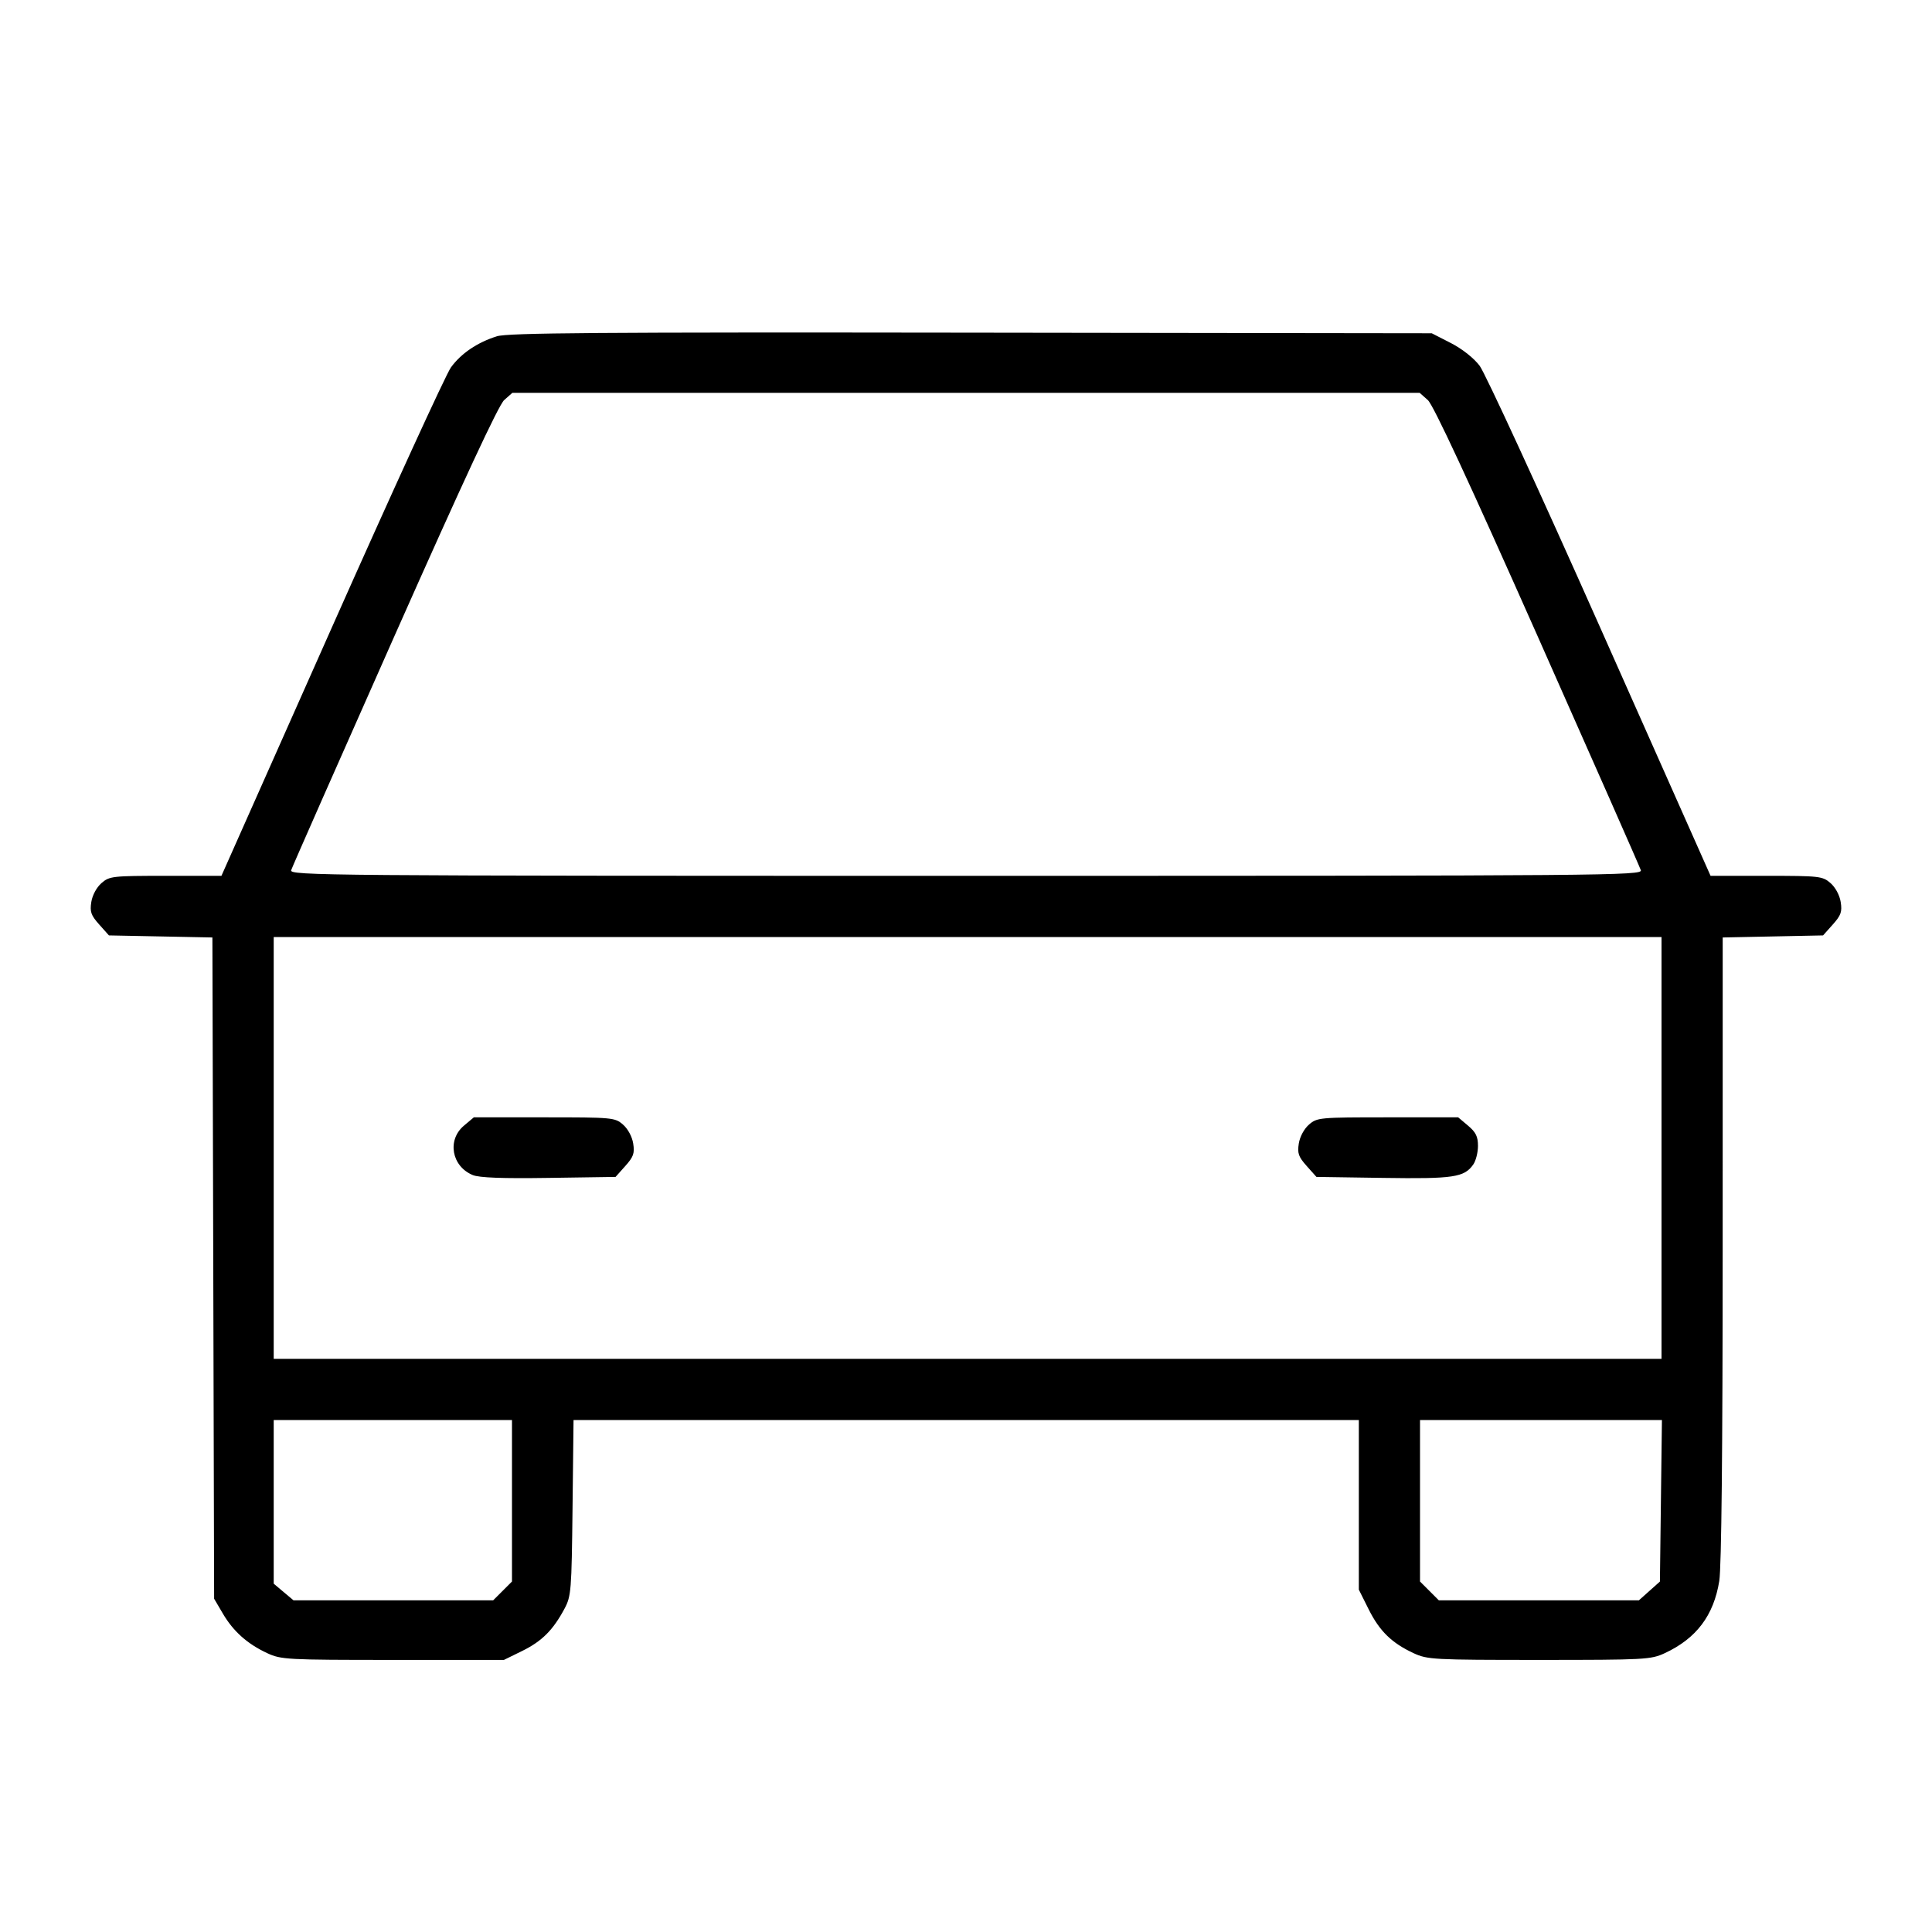 <svg fill="currentColor" viewBox="0 0 256 256" xmlns="http://www.w3.org/2000/svg"><path d="M65.845 44.558 C 63.241 45.377,61.092 46.832,59.747 48.689 C 59.095 49.589,51.987 65.114,43.952 83.189 L 29.341 116.053 21.948 116.053 C 14.892 116.053,14.504 116.097,13.449 117.013 C 12.801 117.577,12.243 118.610,12.099 119.515 C 11.892 120.816,12.055 121.282,13.144 122.501 L 14.435 123.947 21.290 124.083 L 28.144 124.219 28.259 168.029 L 28.373 211.840 29.538 213.822 C 30.920 216.172,32.783 217.832,35.413 219.054 C 37.245 219.905,38.014 219.947,52.053 219.947 L 66.773 219.947 69.207 218.752 C 71.801 217.478,73.279 216.000,74.794 213.170 C 75.685 211.503,75.740 210.818,75.865 199.787 L 75.997 188.160 128.025 188.160 L 180.053 188.160 180.053 199.399 L 180.053 210.637 181.358 213.248 C 182.801 216.135,184.414 217.709,187.307 219.054 C 189.138 219.905,189.908 219.947,203.947 219.947 C 217.986 219.947,218.755 219.905,220.587 219.054 C 224.776 217.107,227.074 214.066,227.812 209.493 C 228.103 207.695,228.261 192.217,228.263 165.470 L 228.267 124.220 234.916 124.083 L 241.565 123.947 242.856 122.501 C 243.945 121.282,244.108 120.816,243.901 119.515 C 243.757 118.610,243.199 117.577,242.551 117.013 C 241.496 116.097,241.108 116.053,234.052 116.053 L 226.659 116.053 212.020 83.124 C 203.968 65.013,196.785 49.415,196.058 48.462 C 195.266 47.423,193.730 46.214,192.225 45.444 L 189.714 44.160 128.670 44.079 C 79.295 44.013,67.286 44.105,65.845 44.558 M189.195 53.013 C 189.929 53.664,194.607 63.723,203.729 84.267 C 211.128 100.928,217.288 114.896,217.419 115.307 C 217.646 116.016,213.194 116.053,128.000 116.053 C 42.806 116.053,38.354 116.016,38.581 115.307 C 38.712 114.896,44.872 100.928,52.271 84.267 C 61.393 63.723,66.071 53.664,66.805 53.013 L 67.888 52.053 128.000 52.053 L 188.112 52.053 189.195 53.013 M220.160 152.107 L 220.160 180.053 128.213 180.053 L 36.267 180.053 36.267 152.107 L 36.267 124.160 128.213 124.160 L 220.160 124.160 220.160 152.107 M61.473 149.158 C 59.219 151.055,59.840 154.540,62.638 155.700 C 63.498 156.056,66.547 156.170,72.718 156.078 L 81.565 155.947 82.856 154.501 C 83.945 153.282,84.108 152.816,83.901 151.515 C 83.757 150.610,83.199 149.577,82.551 149.013 C 81.477 148.081,81.179 148.053,72.116 148.053 L 62.785 148.053 61.473 149.158 M173.449 149.013 C 172.801 149.577,172.243 150.610,172.099 151.515 C 171.892 152.816,172.055 153.282,173.144 154.501 L 174.435 155.947 183.282 156.078 C 192.620 156.217,194.020 156.009,195.217 154.300 C 195.560 153.810,195.840 152.702,195.840 151.836 C 195.840 150.603,195.556 150.024,194.527 149.158 L 193.215 148.053 183.884 148.053 C 174.821 148.053,174.523 148.081,173.449 149.013 M67.840 198.859 L 67.840 209.559 66.593 210.806 L 65.346 212.053 52.119 212.053 L 38.892 212.053 37.579 210.949 L 36.267 209.844 36.267 199.002 L 36.267 188.160 52.053 188.160 L 67.840 188.160 67.840 198.859 M220.080 198.862 L 219.947 209.565 218.553 210.809 L 217.160 212.053 203.907 212.053 L 190.654 212.053 189.407 210.806 L 188.160 209.559 188.160 198.859 L 188.160 188.160 204.187 188.160 L 220.214 188.160 220.080 198.862 " stroke="none" fill-rule="evenodd"></path></svg>